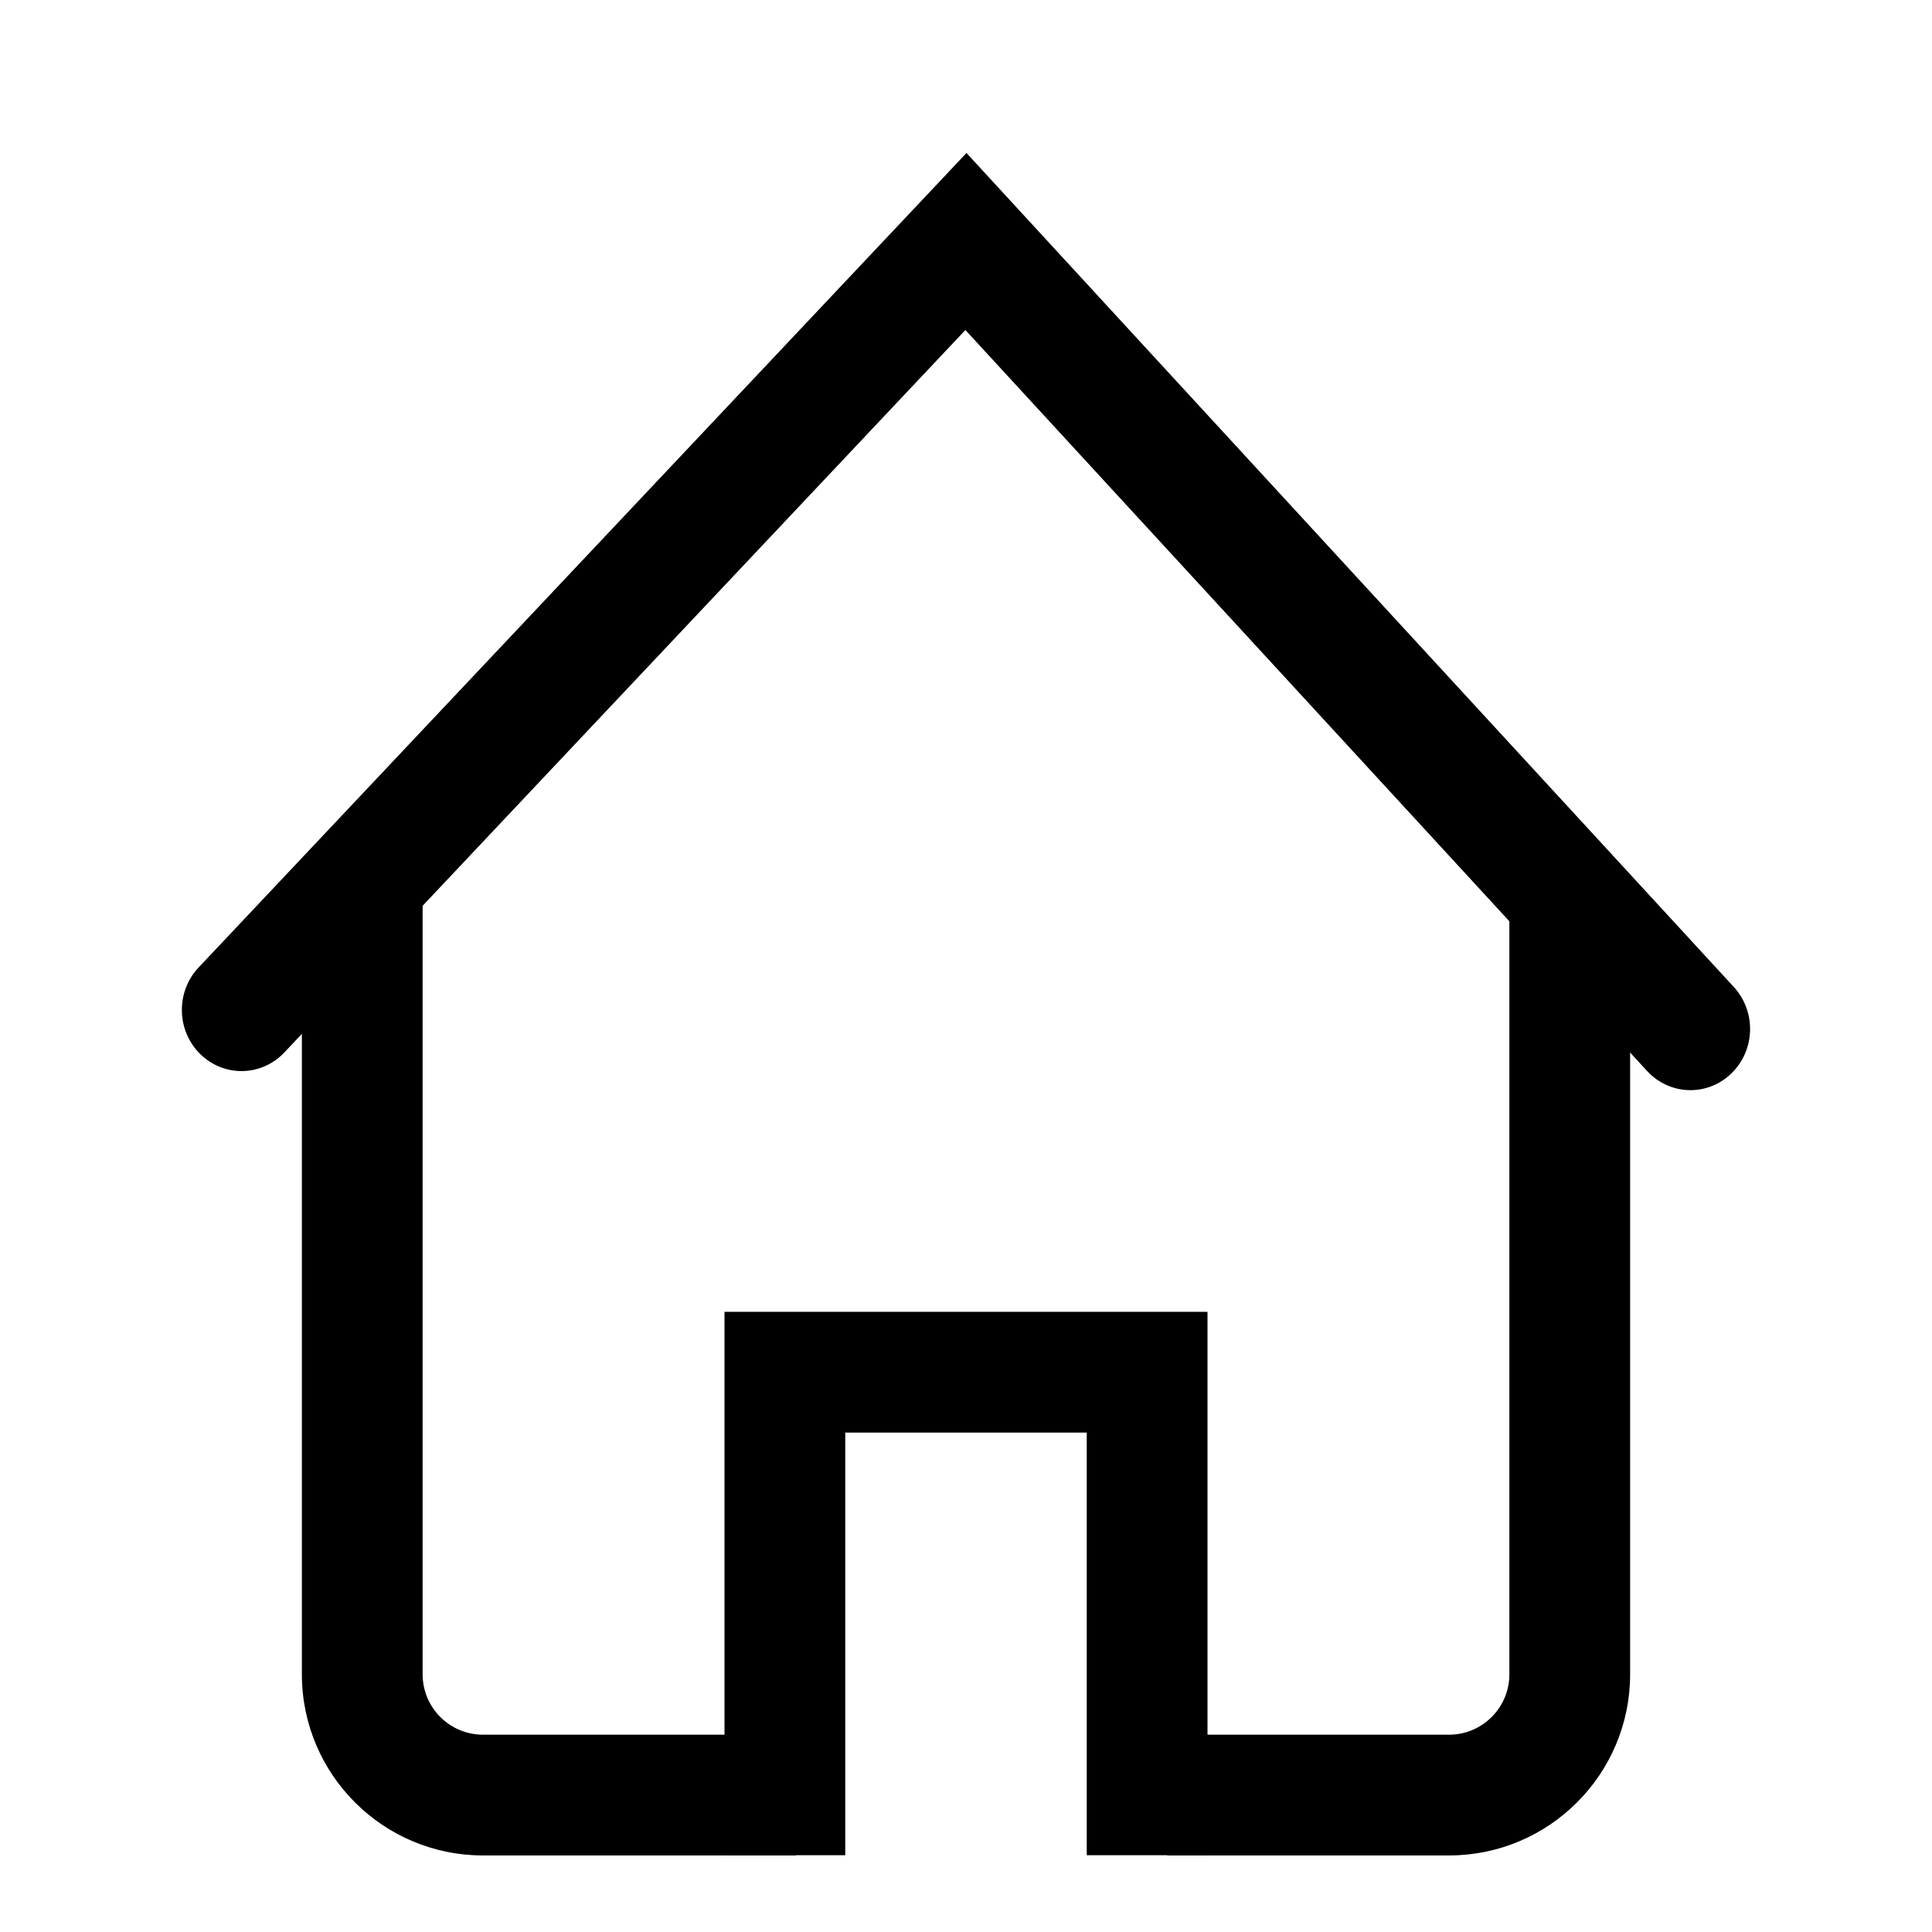 <svg width="16" height="16" stroke-width="0" viewBox="0 0 16 16" xmlns="http://www.w3.org/2000/svg">
<path fill-rule="evenodd" clip-rule="evenodd" d="M3.5 7.364V13.866C3.5 14.142 3.724 14.366 4 14.366H6.59V15.366H4C3.172 15.366 2.5 14.694 2.5 13.866V7.364H3.5ZM12.5 13.866V7.364H13.5V13.866C13.5 14.694 12.828 15.366 12 15.366H9.667V14.366H12C12.276 14.366 12.5 14.142 12.5 13.866Z" />
<path fill-rule="evenodd" clip-rule="evenodd" d="M6 10.864H10V15.364H9V11.864H7V15.364H6V10.864Z" />
<path fill-rule="evenodd" clip-rule="evenodd" d="M8.004 1.267L14.359 8.174C14.546 8.378 14.537 8.698 14.338 8.89C14.14 9.082 13.828 9.073 13.64 8.869L7.995 2.733L2.355 8.716C2.165 8.917 1.853 8.922 1.657 8.728C1.461 8.534 1.455 8.213 1.645 8.012L8.004 1.267Z" />
</svg>
